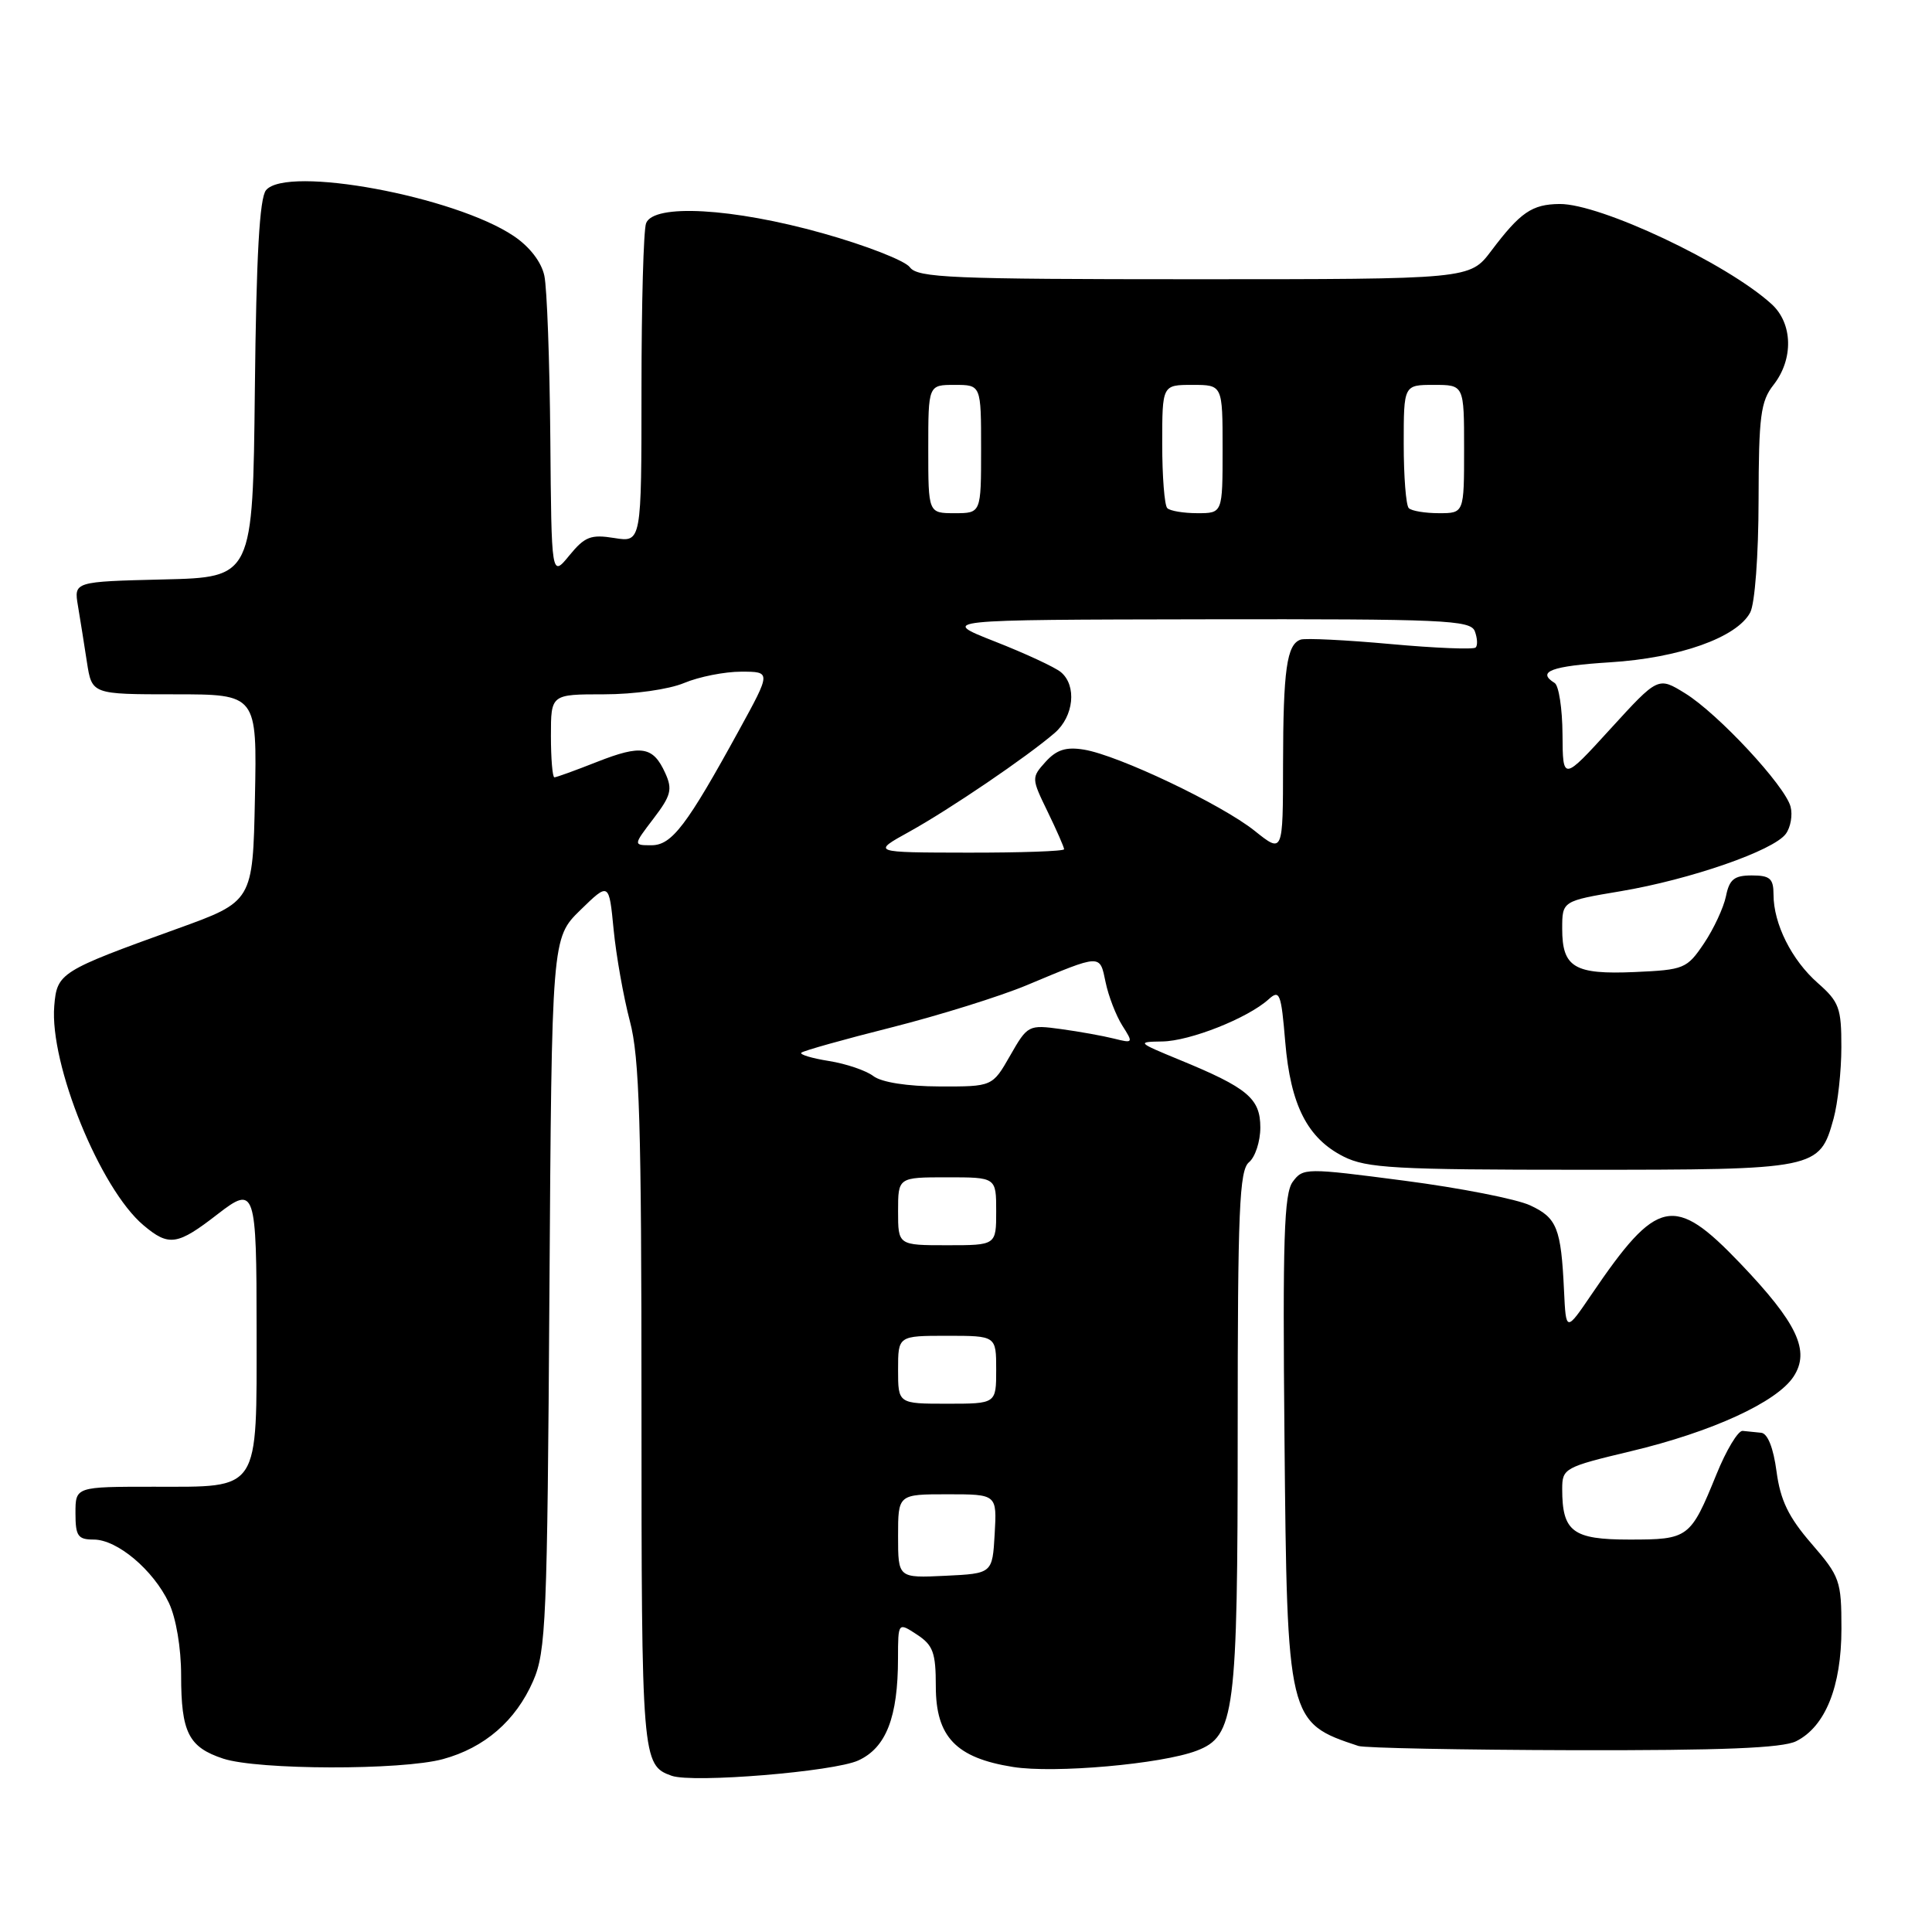 <?xml version="1.0" encoding="UTF-8" standalone="no"?>
<!DOCTYPE svg PUBLIC "-//W3C//DTD SVG 1.1//EN" "http://www.w3.org/Graphics/SVG/1.1/DTD/svg11.dtd" >
<svg xmlns="http://www.w3.org/2000/svg" xmlns:xlink="http://www.w3.org/1999/xlink" version="1.1" viewBox="0 0 256 256">
 <g >
 <path fill="currentColor"
d=" M 113.73 233.27 C 117.42 231.58 118.99 227.54 118.99 219.73 C 119.00 214.95 119.00 214.95 121.50 216.59 C 123.64 217.99 124.00 218.99 124.00 223.44 C 124.00 230.14 126.67 232.93 134.22 234.13 C 139.68 235.01 153.91 233.75 158.56 231.98 C 163.62 230.05 164.00 227.13 164.00 189.65 C 164.00 160.29 164.22 155.06 165.50 154.00 C 166.32 153.32 167.00 151.25 167.00 149.40 C 167.00 145.55 165.32 144.14 156.26 140.42 C 150.68 138.12 150.61 138.05 154.00 138.00 C 157.67 137.95 165.32 134.92 168.09 132.42 C 169.56 131.09 169.76 131.59 170.30 138.05 C 171.00 146.44 173.24 150.83 178.03 153.25 C 181.09 154.79 184.83 155.00 209.53 155.00 C 240.84 155.00 241.09 154.95 242.96 148.22 C 243.52 146.17 243.99 141.92 243.99 138.76 C 244.00 133.57 243.70 132.75 240.87 130.26 C 237.40 127.21 235.00 122.41 235.00 118.53 C 235.00 116.41 234.53 116.00 232.12 116.00 C 229.79 116.00 229.15 116.52 228.70 118.75 C 228.39 120.26 227.08 123.08 225.79 125.00 C 223.53 128.36 223.15 128.51 216.62 128.80 C 208.61 129.15 207.00 128.19 207.00 123.07 C 207.00 119.39 207.00 119.39 214.75 118.09 C 223.97 116.54 235.01 112.71 236.63 110.49 C 237.27 109.62 237.55 108.00 237.26 106.89 C 236.53 104.11 227.66 94.57 223.29 91.87 C 219.71 89.66 219.71 89.66 213.39 96.58 C 207.08 103.50 207.08 103.50 207.04 97.31 C 207.02 93.90 206.55 90.84 206.00 90.50 C 203.56 88.99 205.57 88.25 213.33 87.76 C 222.51 87.19 230.14 84.48 231.91 81.16 C 232.53 80.01 233.01 73.57 233.02 66.32 C 233.04 55.14 233.29 53.18 235.00 51.00 C 237.67 47.59 237.56 42.86 234.75 40.30 C 228.82 34.89 212.05 26.98 206.65 27.03 C 202.99 27.07 201.46 28.12 197.59 33.25 C 194.76 37.00 194.76 37.00 158.24 37.00 C 126.03 37.00 121.58 36.81 120.56 35.41 C 119.92 34.54 114.73 32.51 109.02 30.91 C 97.09 27.56 86.61 26.97 85.61 29.58 C 85.27 30.45 85.00 40.32 85.00 51.52 C 85.00 71.87 85.00 71.87 81.40 71.29 C 78.29 70.79 77.49 71.10 75.44 73.60 C 73.07 76.50 73.07 76.50 72.92 58.00 C 72.83 47.83 72.48 38.17 72.13 36.54 C 71.74 34.71 70.18 32.69 68.08 31.28 C 60.26 26.01 38.00 21.89 35.25 25.20 C 34.39 26.24 33.96 33.90 33.77 51.58 C 33.50 76.50 33.50 76.50 21.64 76.78 C 9.79 77.07 9.79 77.07 10.33 80.28 C 10.63 82.05 11.16 85.41 11.52 87.75 C 12.18 92.00 12.18 92.00 23.12 92.00 C 34.06 92.00 34.06 92.00 33.78 105.73 C 33.50 119.45 33.50 119.45 23.46 123.07 C 7.96 128.66 7.55 128.91 7.19 133.29 C 6.55 141.00 13.27 157.53 19.02 162.36 C 22.39 165.20 23.51 165.02 28.88 160.85 C 33.80 157.04 34.00 157.63 34.00 176.17 C 34.00 197.87 34.57 197.00 20.35 197.00 C 10.00 197.00 10.00 197.00 10.00 200.50 C 10.00 203.54 10.32 204.00 12.42 204.00 C 15.53 204.00 20.31 208.02 22.38 212.39 C 23.33 214.39 24.00 218.36 24.00 221.97 C 24.00 229.56 24.98 231.51 29.58 233.03 C 34.18 234.54 53.22 234.59 58.70 233.09 C 64.21 231.59 68.34 228.01 70.64 222.75 C 72.35 218.84 72.52 214.73 72.80 171.40 C 73.11 124.30 73.11 124.30 76.90 120.59 C 80.70 116.89 80.70 116.89 81.31 123.19 C 81.65 126.66 82.62 132.11 83.46 135.30 C 84.74 140.11 85.00 148.83 85.00 186.36 C 85.00 233.10 85.07 233.91 89.00 235.30 C 91.81 236.29 110.48 234.76 113.73 233.27 Z  M 238.00 230.72 C 241.86 228.79 244.00 223.49 244.00 215.81 C 244.00 209.45 243.80 208.90 240.03 204.54 C 236.98 201.02 235.91 198.79 235.40 194.98 C 234.99 191.87 234.23 189.94 233.37 189.85 C 232.62 189.77 231.51 189.66 230.91 189.60 C 230.31 189.54 228.74 192.14 227.43 195.38 C 223.99 203.82 223.75 204.00 215.91 204.00 C 208.39 204.00 207.00 202.96 207.00 197.30 C 207.00 194.56 207.29 194.40 216.12 192.29 C 226.85 189.73 235.44 185.79 237.66 182.40 C 239.89 178.99 238.15 175.31 230.56 167.37 C 221.81 158.23 219.60 158.69 210.90 171.50 C 207.50 176.50 207.50 176.50 207.24 171.00 C 206.85 162.73 206.31 161.37 202.76 159.72 C 200.97 158.88 193.47 157.41 186.10 156.45 C 173.01 154.74 172.66 154.74 171.29 156.60 C 170.14 158.16 169.95 164.28 170.20 190.50 C 170.55 227.97 170.62 228.26 180.00 231.35 C 180.82 231.62 193.65 231.87 208.50 231.91 C 228.20 231.95 236.18 231.63 238.00 230.72 Z  M 119.00 203.55 C 119.00 198.00 119.00 198.00 125.55 198.00 C 132.10 198.00 132.10 198.00 131.80 203.25 C 131.50 208.50 131.50 208.50 125.25 208.80 C 119.00 209.10 119.00 209.10 119.00 203.55 Z  M 119.00 181.50 C 119.00 177.00 119.00 177.00 125.50 177.00 C 132.00 177.00 132.00 177.00 132.00 181.50 C 132.00 186.00 132.00 186.00 125.50 186.00 C 119.00 186.00 119.00 186.00 119.00 181.50 Z  M 119.00 160.50 C 119.00 156.00 119.00 156.00 125.50 156.00 C 132.00 156.00 132.00 156.00 132.00 160.50 C 132.00 165.00 132.00 165.00 125.50 165.00 C 119.00 165.00 119.00 165.00 119.00 160.50 Z  M 115.73 142.59 C 114.76 141.85 112.11 140.95 109.85 140.59 C 107.58 140.23 105.93 139.73 106.18 139.49 C 106.43 139.24 111.80 137.73 118.12 136.14 C 124.44 134.54 132.52 132.02 136.06 130.54 C 146.01 126.38 145.71 126.39 146.50 130.16 C 146.88 132.00 147.88 134.57 148.71 135.89 C 150.19 138.21 150.16 138.26 147.61 137.62 C 146.17 137.26 143.02 136.69 140.60 136.36 C 136.28 135.77 136.16 135.83 133.85 139.87 C 131.50 143.98 131.50 143.98 124.50 143.96 C 120.22 143.95 116.81 143.41 115.73 142.59 Z  M 120.50 110.20 C 125.84 107.24 136.05 100.31 139.75 97.12 C 142.29 94.93 142.71 90.84 140.57 89.06 C 139.79 88.41 135.85 86.58 131.82 85.00 C 124.50 82.12 124.50 82.12 159.64 82.06 C 191.35 82.01 194.85 82.16 195.42 83.64 C 195.76 84.55 195.82 85.52 195.53 85.80 C 195.25 86.08 190.18 85.88 184.26 85.34 C 178.34 84.80 172.98 84.54 172.35 84.75 C 170.50 85.37 170.03 88.74 170.01 101.30 C 170.00 113.09 170.00 113.09 166.25 110.09 C 161.86 106.58 148.18 100.07 143.63 99.33 C 141.26 98.94 140.00 99.34 138.55 100.94 C 136.66 103.04 136.66 103.12 138.82 107.56 C 140.02 110.03 141.00 112.27 141.00 112.53 C 141.00 112.79 135.26 112.99 128.25 112.98 C 115.50 112.96 115.50 112.96 120.50 110.20 Z  M 86.59 108.47 C 88.92 105.42 89.13 104.59 88.15 102.44 C 86.54 98.89 85.00 98.64 79.12 100.95 C 76.26 102.08 73.72 103.00 73.46 103.00 C 73.21 103.00 73.00 100.53 73.00 97.50 C 73.00 92.00 73.00 92.00 80.03 92.00 C 84.02 92.00 88.62 91.35 90.65 90.50 C 92.63 89.67 96.03 89.00 98.21 89.00 C 102.18 89.00 102.18 89.00 97.93 96.75 C 91.00 109.39 89.02 112.00 86.32 112.00 C 83.90 112.00 83.90 112.00 86.59 108.47 Z  M 123.00 59.50 C 123.00 51.00 123.00 51.00 126.50 51.00 C 130.00 51.00 130.00 51.00 130.00 59.50 C 130.00 68.00 130.00 68.00 126.50 68.00 C 123.00 68.00 123.00 68.00 123.00 59.50 Z  M 154.67 67.33 C 154.30 66.97 154.00 63.14 154.00 58.83 C 154.00 51.00 154.00 51.00 158.00 51.00 C 162.00 51.00 162.00 51.00 162.00 59.50 C 162.00 68.00 162.00 68.00 158.67 68.00 C 156.83 68.00 155.03 67.70 154.67 67.33 Z  M 186.67 67.33 C 186.30 66.97 186.00 63.14 186.00 58.83 C 186.00 51.00 186.00 51.00 190.00 51.00 C 194.00 51.00 194.00 51.00 194.00 59.50 C 194.00 68.00 194.00 68.00 190.67 68.00 C 188.83 68.00 187.03 67.70 186.67 67.33 Z "/>
</g>
</svg>